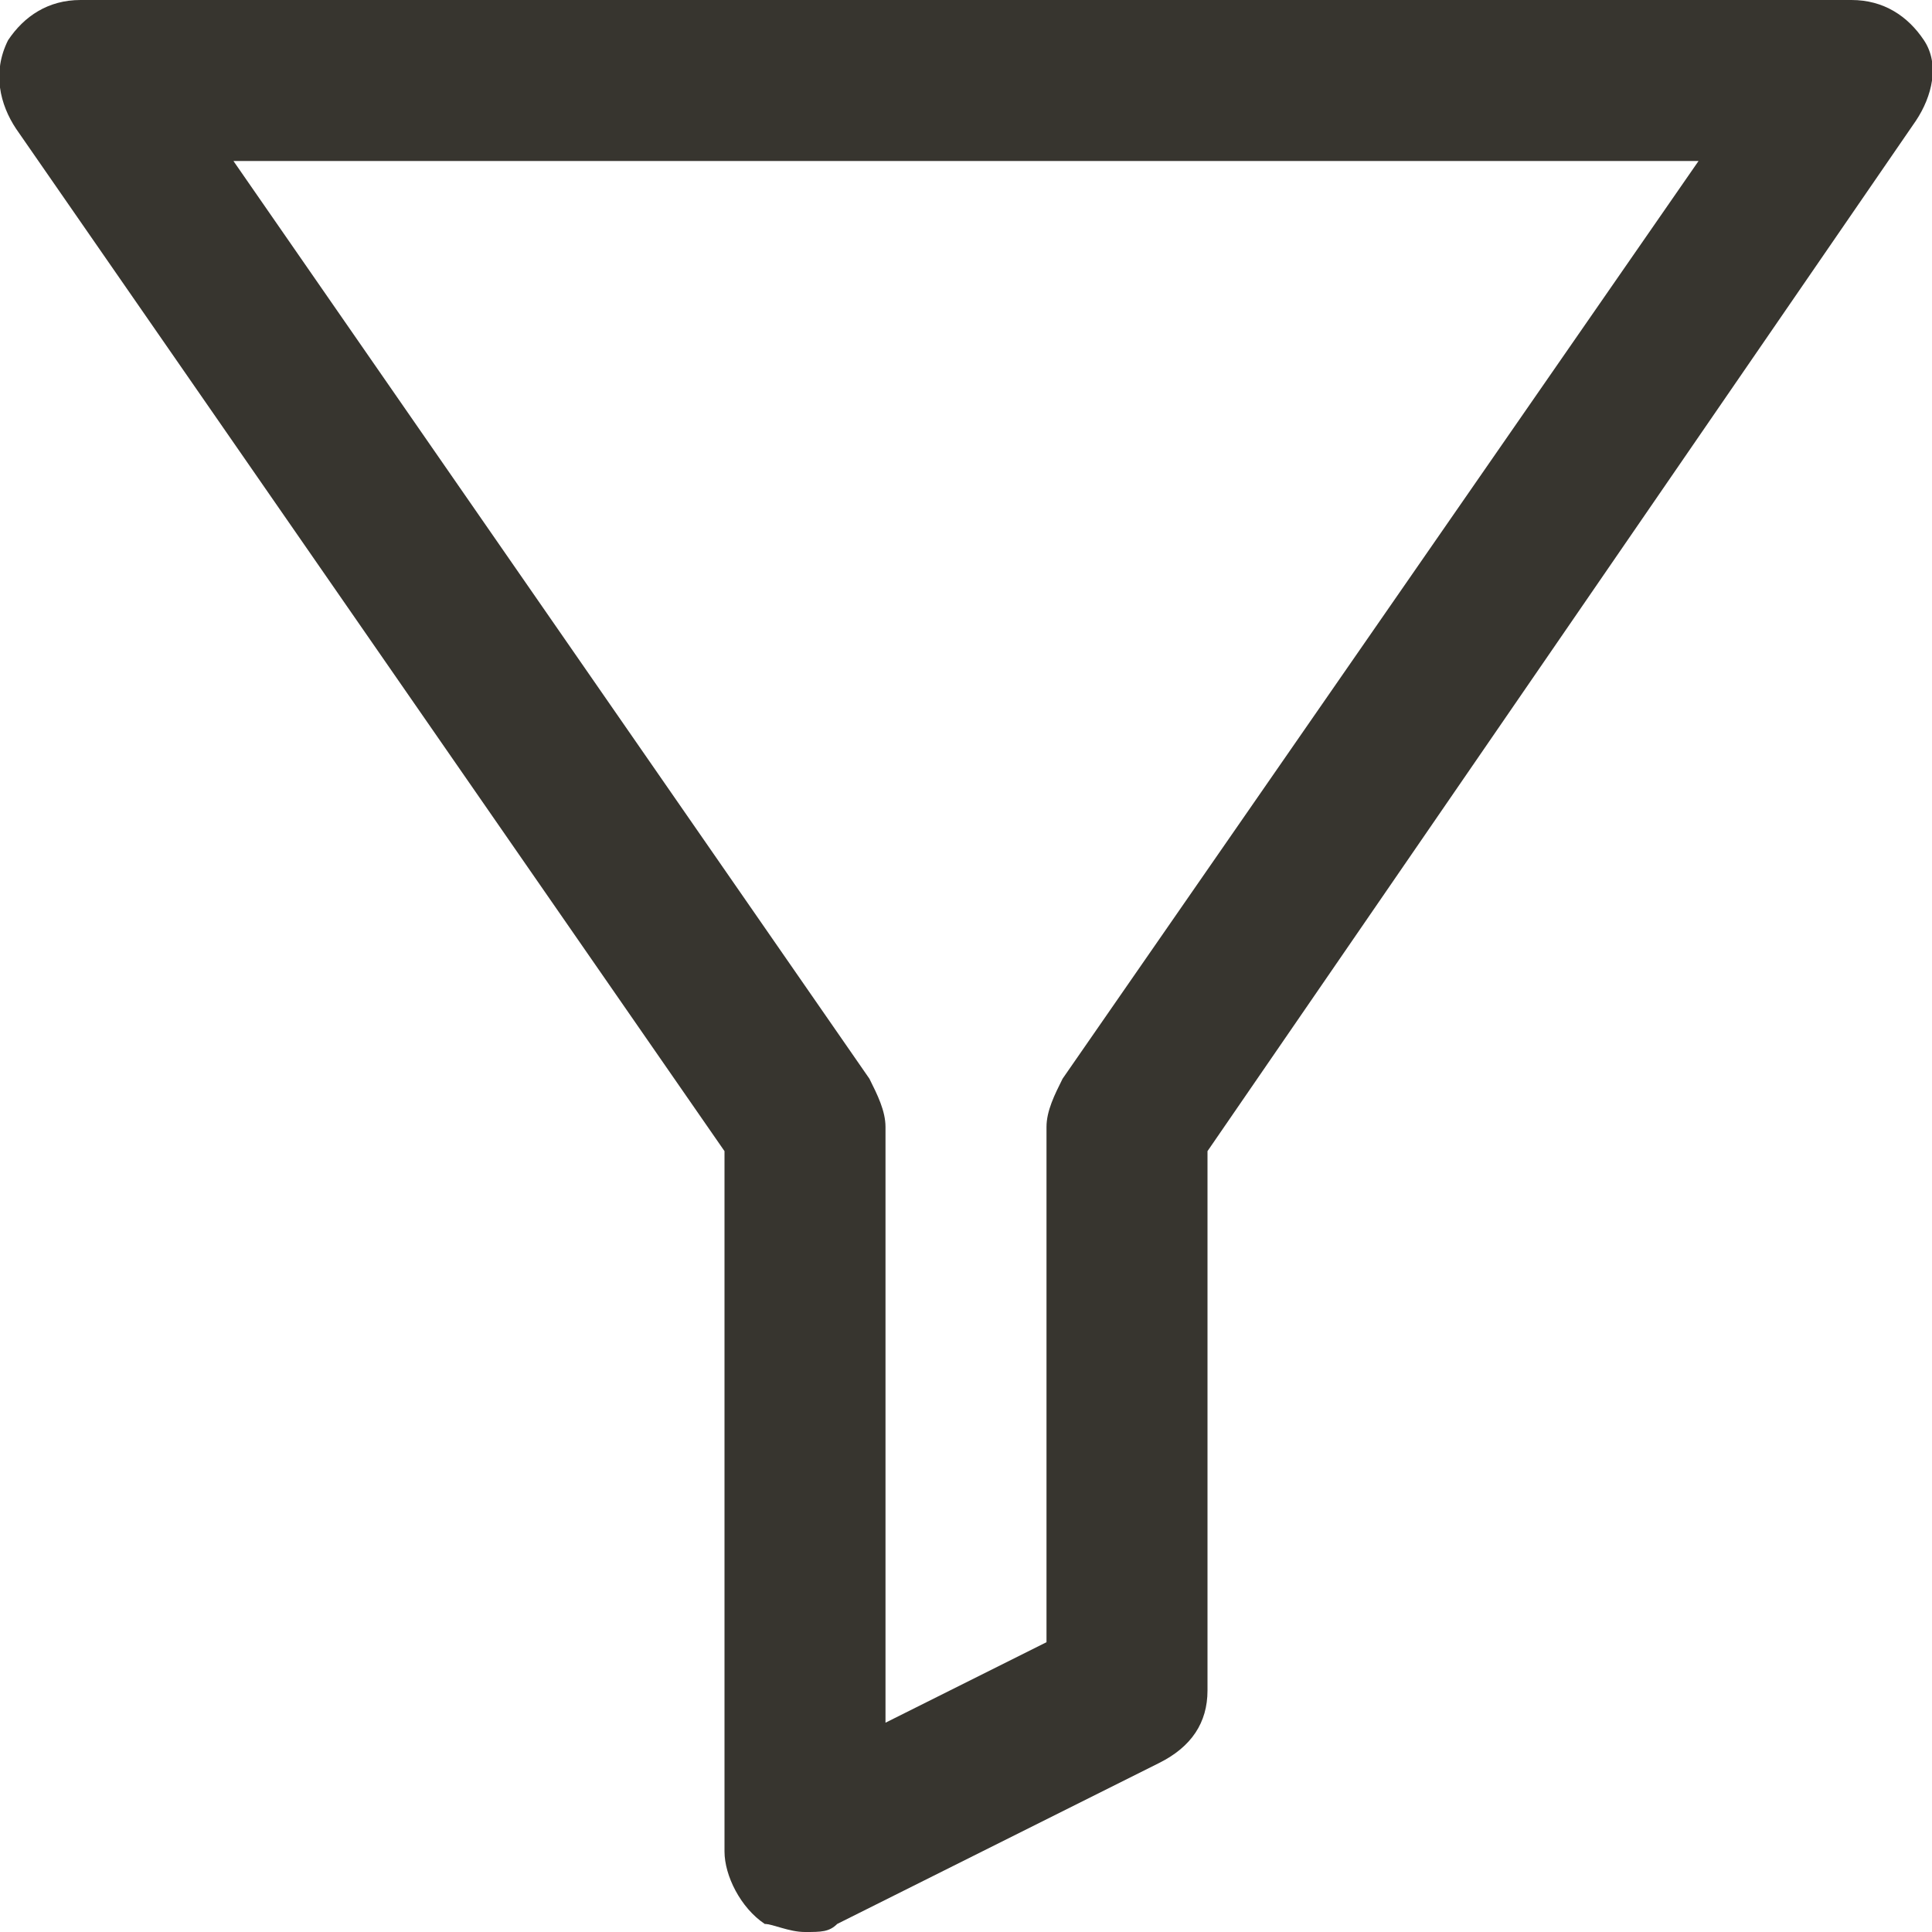 <!-- Generated by IcoMoon.io -->
<svg version="1.1" xmlns="http://www.w3.org/2000/svg" width="280" height="280" viewBox="0 0 280 280">
<title>mi-filter</title>
<path fill="#37352f" d="M116.667 280c-2.333 0-4.667-1.167-5.833-1.167-3.5-2.333-5.833-7-5.833-10.5v-101.5l-102.667-148.167c-2.333-3.5-3.5-8.167-1.167-12.833 2.333-3.5 5.833-5.833 10.5-5.833h256.667c4.667 0 8.167 2.333 10.5 5.833s1.167 8.167-1.167 11.667l-102.667 149.333v78.167c0 4.667-2.333 8.167-7 10.5l-46.667 23.333c-1.167 1.167-2.333 1.167-4.667 1.167zM33.833 23.333l92.167 133c1.167 2.333 2.333 4.667 2.333 7v86.333l23.333-11.667v-74.667c0-2.333 1.167-4.667 2.333-7l92.167-133h-212.333z"></path>
</svg>
